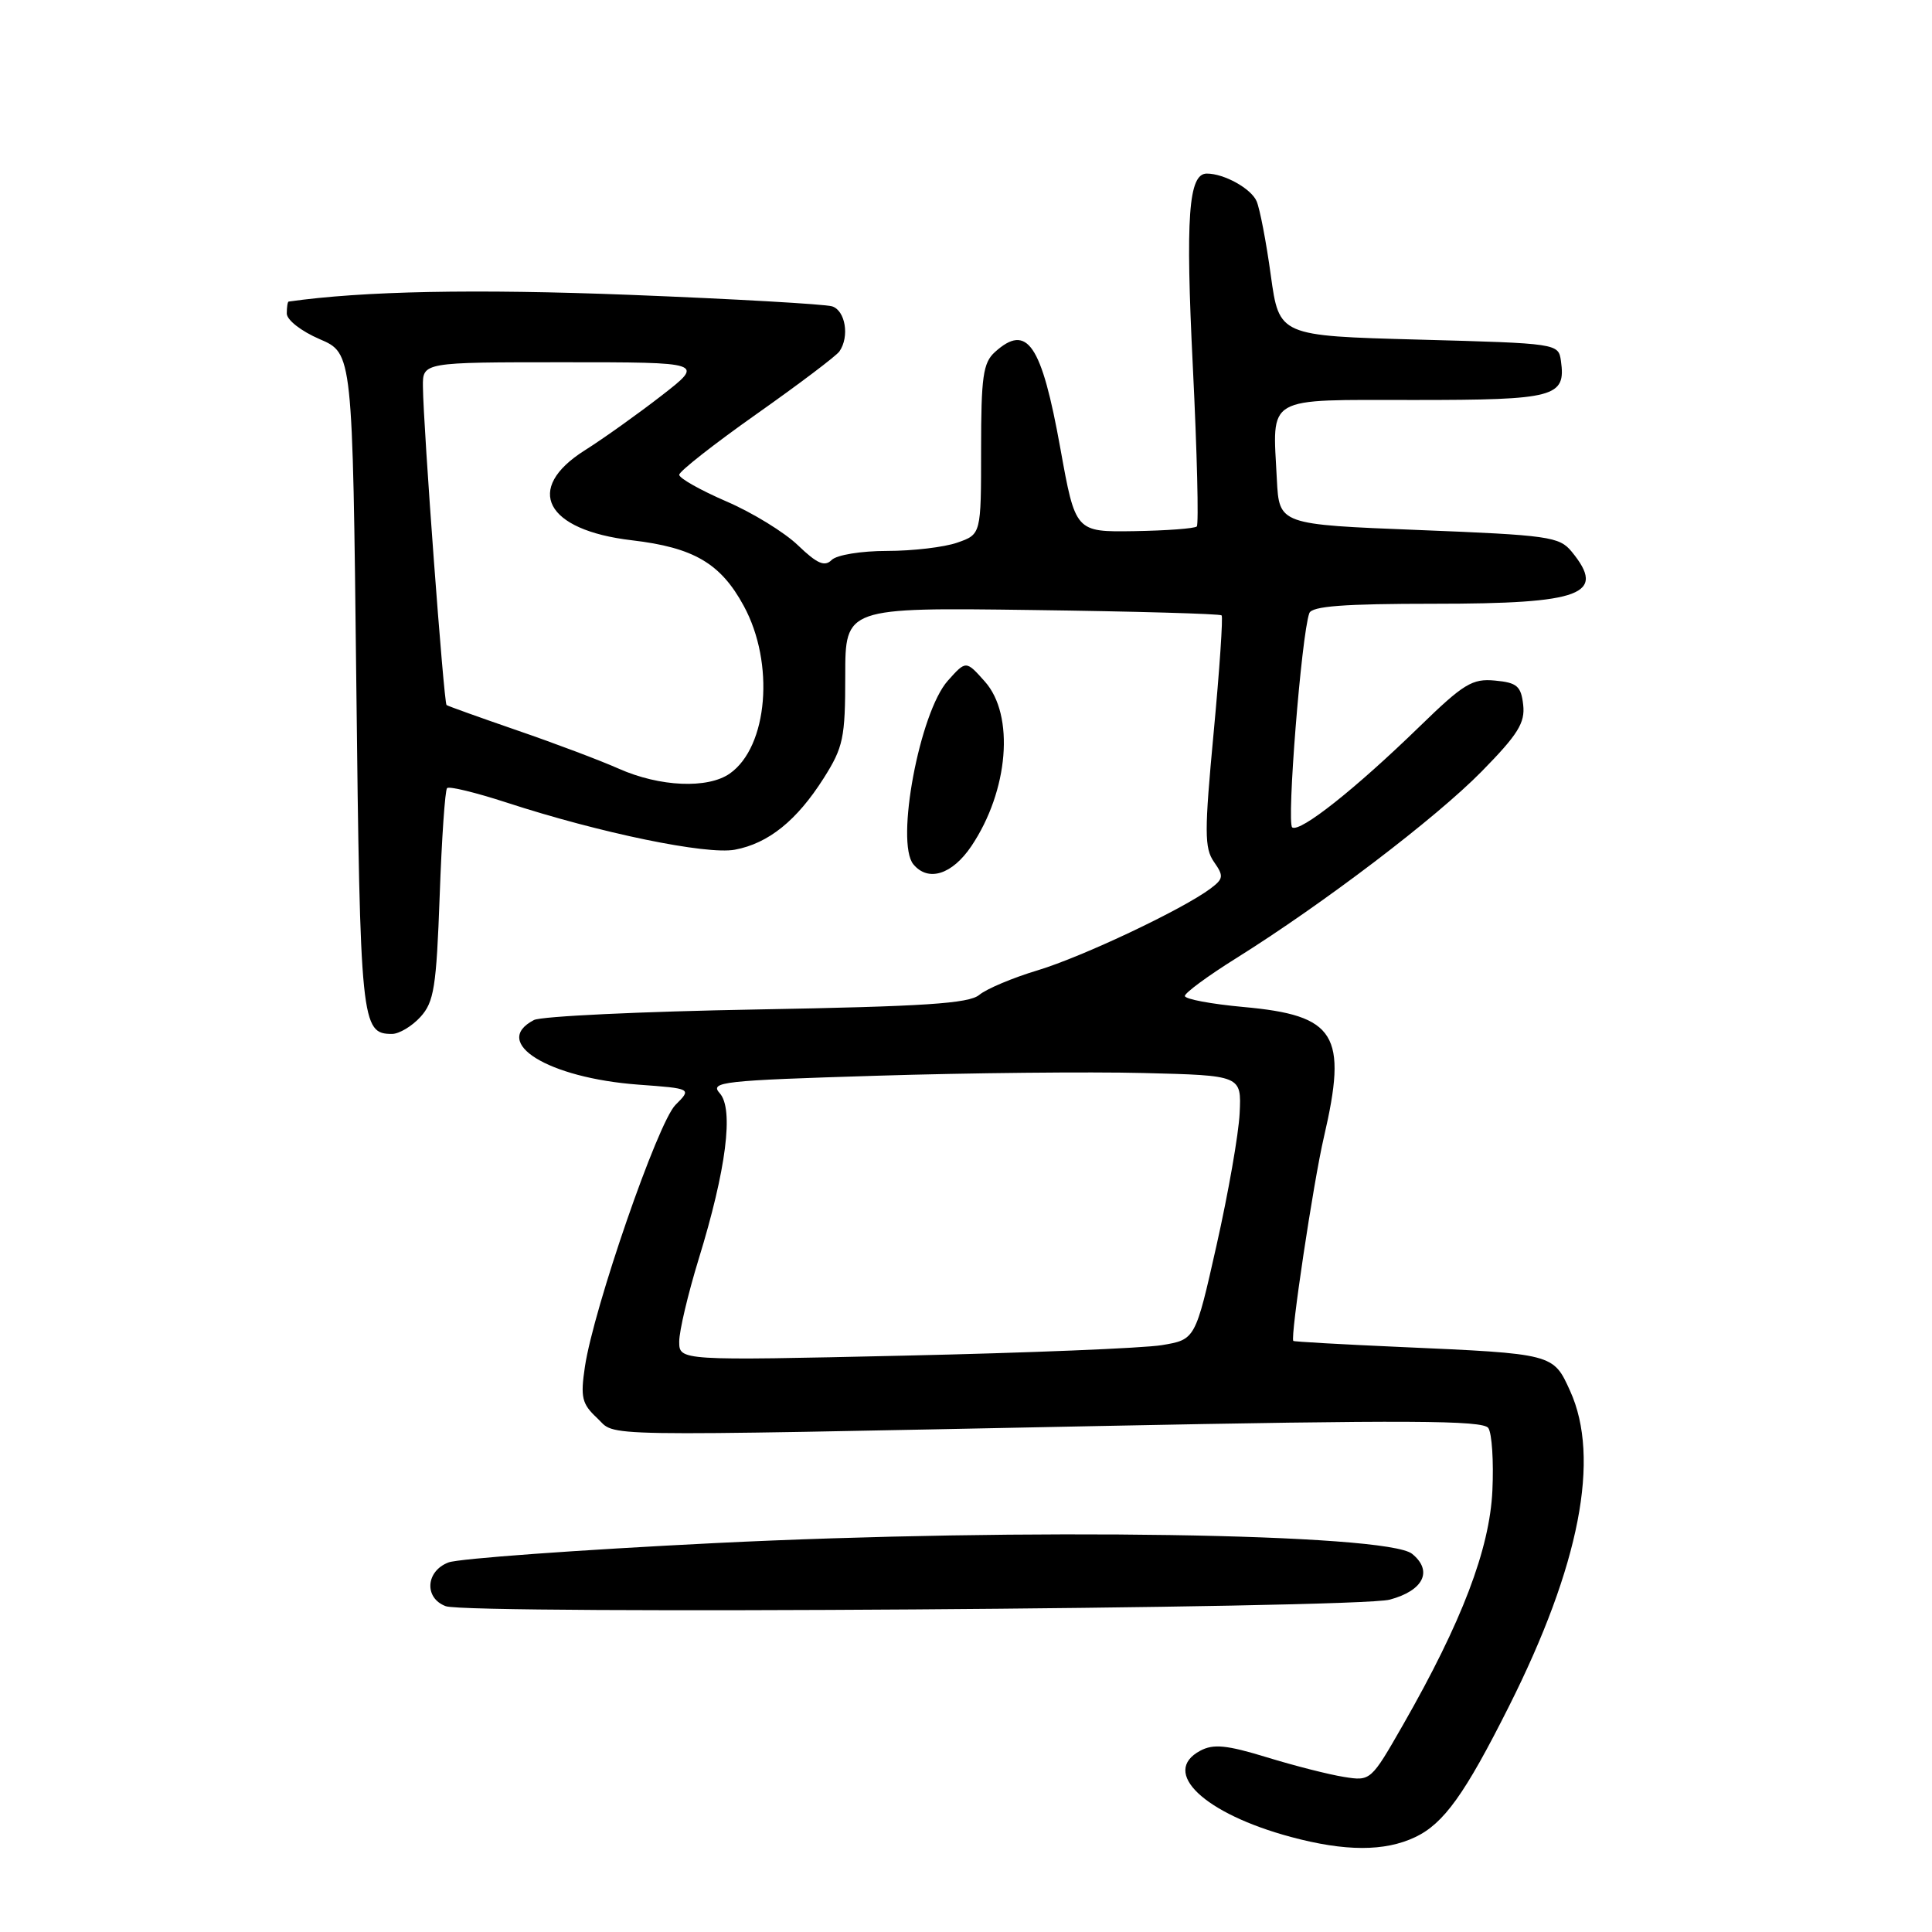 <?xml version="1.0" encoding="UTF-8" standalone="no"?>
<!DOCTYPE svg PUBLIC "-//W3C//DTD SVG 1.1//EN" "http://www.w3.org/Graphics/SVG/1.1/DTD/svg11.dtd" >
<svg xmlns="http://www.w3.org/2000/svg" xmlns:xlink="http://www.w3.org/1999/xlink" version="1.1" viewBox="0 0 256 256">
 <g >
 <path fill="currentColor"
d=" M 187.52 243.43 C 191.31 241.63 194.10 237.74 199.94 226.11 C 209.32 207.45 212.09 193.20 208.05 184.31 C 205.81 179.36 205.89 179.38 185.52 178.48 C 177.83 178.14 171.46 177.78 171.37 177.68 C 170.95 177.20 174.02 156.70 175.42 150.69 C 178.59 137.05 177.03 134.54 164.75 133.43 C 160.49 133.04 157.00 132.39 157.00 131.97 C 157.00 131.56 160.04 129.32 163.75 127.00 C 175.33 119.76 190.25 108.41 196.33 102.22 C 201.14 97.32 202.10 95.78 201.83 93.39 C 201.55 90.91 201.01 90.45 198.10 90.18 C 195.09 89.89 193.94 90.59 188.10 96.27 C 179.59 104.54 172.31 110.31 171.23 109.64 C 170.46 109.16 172.44 84.17 173.49 81.25 C 173.82 80.32 178.06 80.00 190.03 80.00 C 209.65 80.00 212.91 78.77 208.25 73.09 C 206.62 71.11 205.20 70.91 188.00 70.23 C 169.50 69.50 169.50 69.50 169.19 63.54 C 168.62 52.31 167.42 53.00 187.40 53.00 C 206.07 53.00 207.51 52.62 206.83 47.81 C 206.50 45.51 206.39 45.50 188.00 45.00 C 169.50 44.50 169.50 44.50 168.39 36.50 C 167.79 32.10 166.94 27.68 166.51 26.67 C 165.79 24.99 162.21 23.00 159.91 23.00 C 157.48 23.00 157.07 28.69 158.06 48.65 C 158.62 59.98 158.85 69.48 158.58 69.76 C 158.30 70.03 154.57 70.31 150.29 70.38 C 142.50 70.50 142.50 70.50 140.50 59.40 C 138.01 45.58 136.11 42.78 131.83 46.65 C 130.26 48.07 130.00 49.93 130.00 59.56 C 130.00 70.80 130.00 70.80 126.85 71.90 C 125.12 72.51 120.93 73.00 117.55 73.00 C 114.11 73.00 110.87 73.53 110.20 74.20 C 109.27 75.13 108.28 74.70 105.75 72.27 C 103.96 70.54 99.69 67.92 96.25 66.44 C 92.81 64.95 90.00 63.37 90.00 62.91 C 90.00 62.46 94.61 58.84 100.25 54.86 C 105.89 50.88 110.83 47.15 111.23 46.56 C 112.59 44.60 112.02 41.14 110.25 40.59 C 109.29 40.30 97.25 39.61 83.50 39.07 C 62.95 38.27 48.10 38.56 38.25 39.96 C 38.11 39.98 38.00 40.69 38.00 41.54 C 38.00 42.40 39.92 43.89 42.36 44.94 C 46.72 46.81 46.72 46.81 47.21 90.37 C 47.72 135.68 47.86 137.00 51.95 137.00 C 52.88 137.00 54.58 135.99 55.71 134.75 C 57.51 132.77 57.82 130.82 58.26 118.71 C 58.53 111.12 58.97 104.70 59.24 104.43 C 59.51 104.15 63.06 105.02 67.12 106.34 C 79.50 110.38 93.62 113.29 97.37 112.59 C 101.82 111.76 105.58 108.73 109.14 103.12 C 111.74 99.01 112.00 97.80 112.00 89.55 C 112.00 80.50 112.00 80.50 136.75 80.83 C 150.36 81.01 161.66 81.33 161.87 81.54 C 162.07 81.74 161.60 88.71 160.82 97.02 C 159.58 110.23 159.58 112.38 160.86 114.21 C 162.17 116.08 162.12 116.44 160.41 117.73 C 156.75 120.48 143.46 126.77 137.50 128.57 C 134.20 129.56 130.72 131.03 129.77 131.82 C 128.40 132.98 122.47 133.36 100.27 133.76 C 85.00 134.03 71.71 134.66 70.75 135.16 C 65.02 138.14 72.61 142.83 84.58 143.72 C 91.67 144.24 91.67 144.24 89.50 146.41 C 87.16 148.75 78.66 173.34 77.50 181.12 C 76.90 185.15 77.11 186.02 79.09 187.87 C 81.82 190.41 76.98 190.33 145.42 188.96 C 186.52 188.14 196.52 188.19 197.21 189.22 C 197.69 189.93 197.93 193.65 197.75 197.50 C 197.39 205.26 193.71 214.91 185.92 228.53 C 181.65 235.99 181.62 236.02 178.07 235.45 C 176.10 235.14 171.51 233.97 167.86 232.85 C 162.54 231.22 160.78 231.05 159.04 231.98 C 153.75 234.81 159.53 240.31 171.07 243.41 C 178.26 245.34 183.47 245.35 187.52 243.43 Z  M 184.15 211.96 C 188.63 210.76 189.90 208.15 187.11 205.89 C 183.76 203.18 135.64 202.44 94.68 204.47 C 76.63 205.37 60.77 206.52 59.43 207.03 C 56.40 208.18 56.18 211.76 59.07 212.83 C 62.10 213.95 179.79 213.14 184.15 211.96 Z  M 128.71 112.12 C 133.65 104.77 134.47 94.76 130.50 90.31 C 128.00 87.50 128.00 87.50 125.59 90.20 C 121.86 94.38 118.62 111.63 121.03 114.53 C 122.99 116.89 126.16 115.90 128.71 112.12 Z  M 90.00 177.76 C 90.00 176.37 91.16 171.46 92.57 166.86 C 96.24 154.95 97.25 146.95 95.37 144.86 C 94.01 143.35 95.63 143.17 116.20 142.54 C 128.46 142.16 144.35 142.00 151.50 142.18 C 164.50 142.50 164.50 142.50 164.26 147.50 C 164.13 150.25 162.75 158.12 161.20 165.00 C 158.39 177.50 158.39 177.50 153.94 178.24 C 151.50 178.64 136.11 179.27 119.75 179.63 C 90.00 180.30 90.00 180.30 90.00 177.76 Z  M 82.00 101.86 C 79.53 100.76 73.45 98.47 68.50 96.77 C 63.55 95.06 59.35 93.56 59.17 93.42 C 58.81 93.15 56.09 56.60 56.04 51.25 C 56.00 48.00 56.00 48.00 74.67 48.00 C 93.35 48.00 93.35 48.00 87.66 52.42 C 84.54 54.84 79.96 58.11 77.49 59.67 C 69.39 64.78 72.25 70.25 83.73 71.59 C 91.91 72.55 95.49 74.64 98.55 80.28 C 102.68 87.86 101.76 98.95 96.70 102.50 C 93.78 104.54 87.43 104.27 82.00 101.86 Z "/>
</g>
</svg>